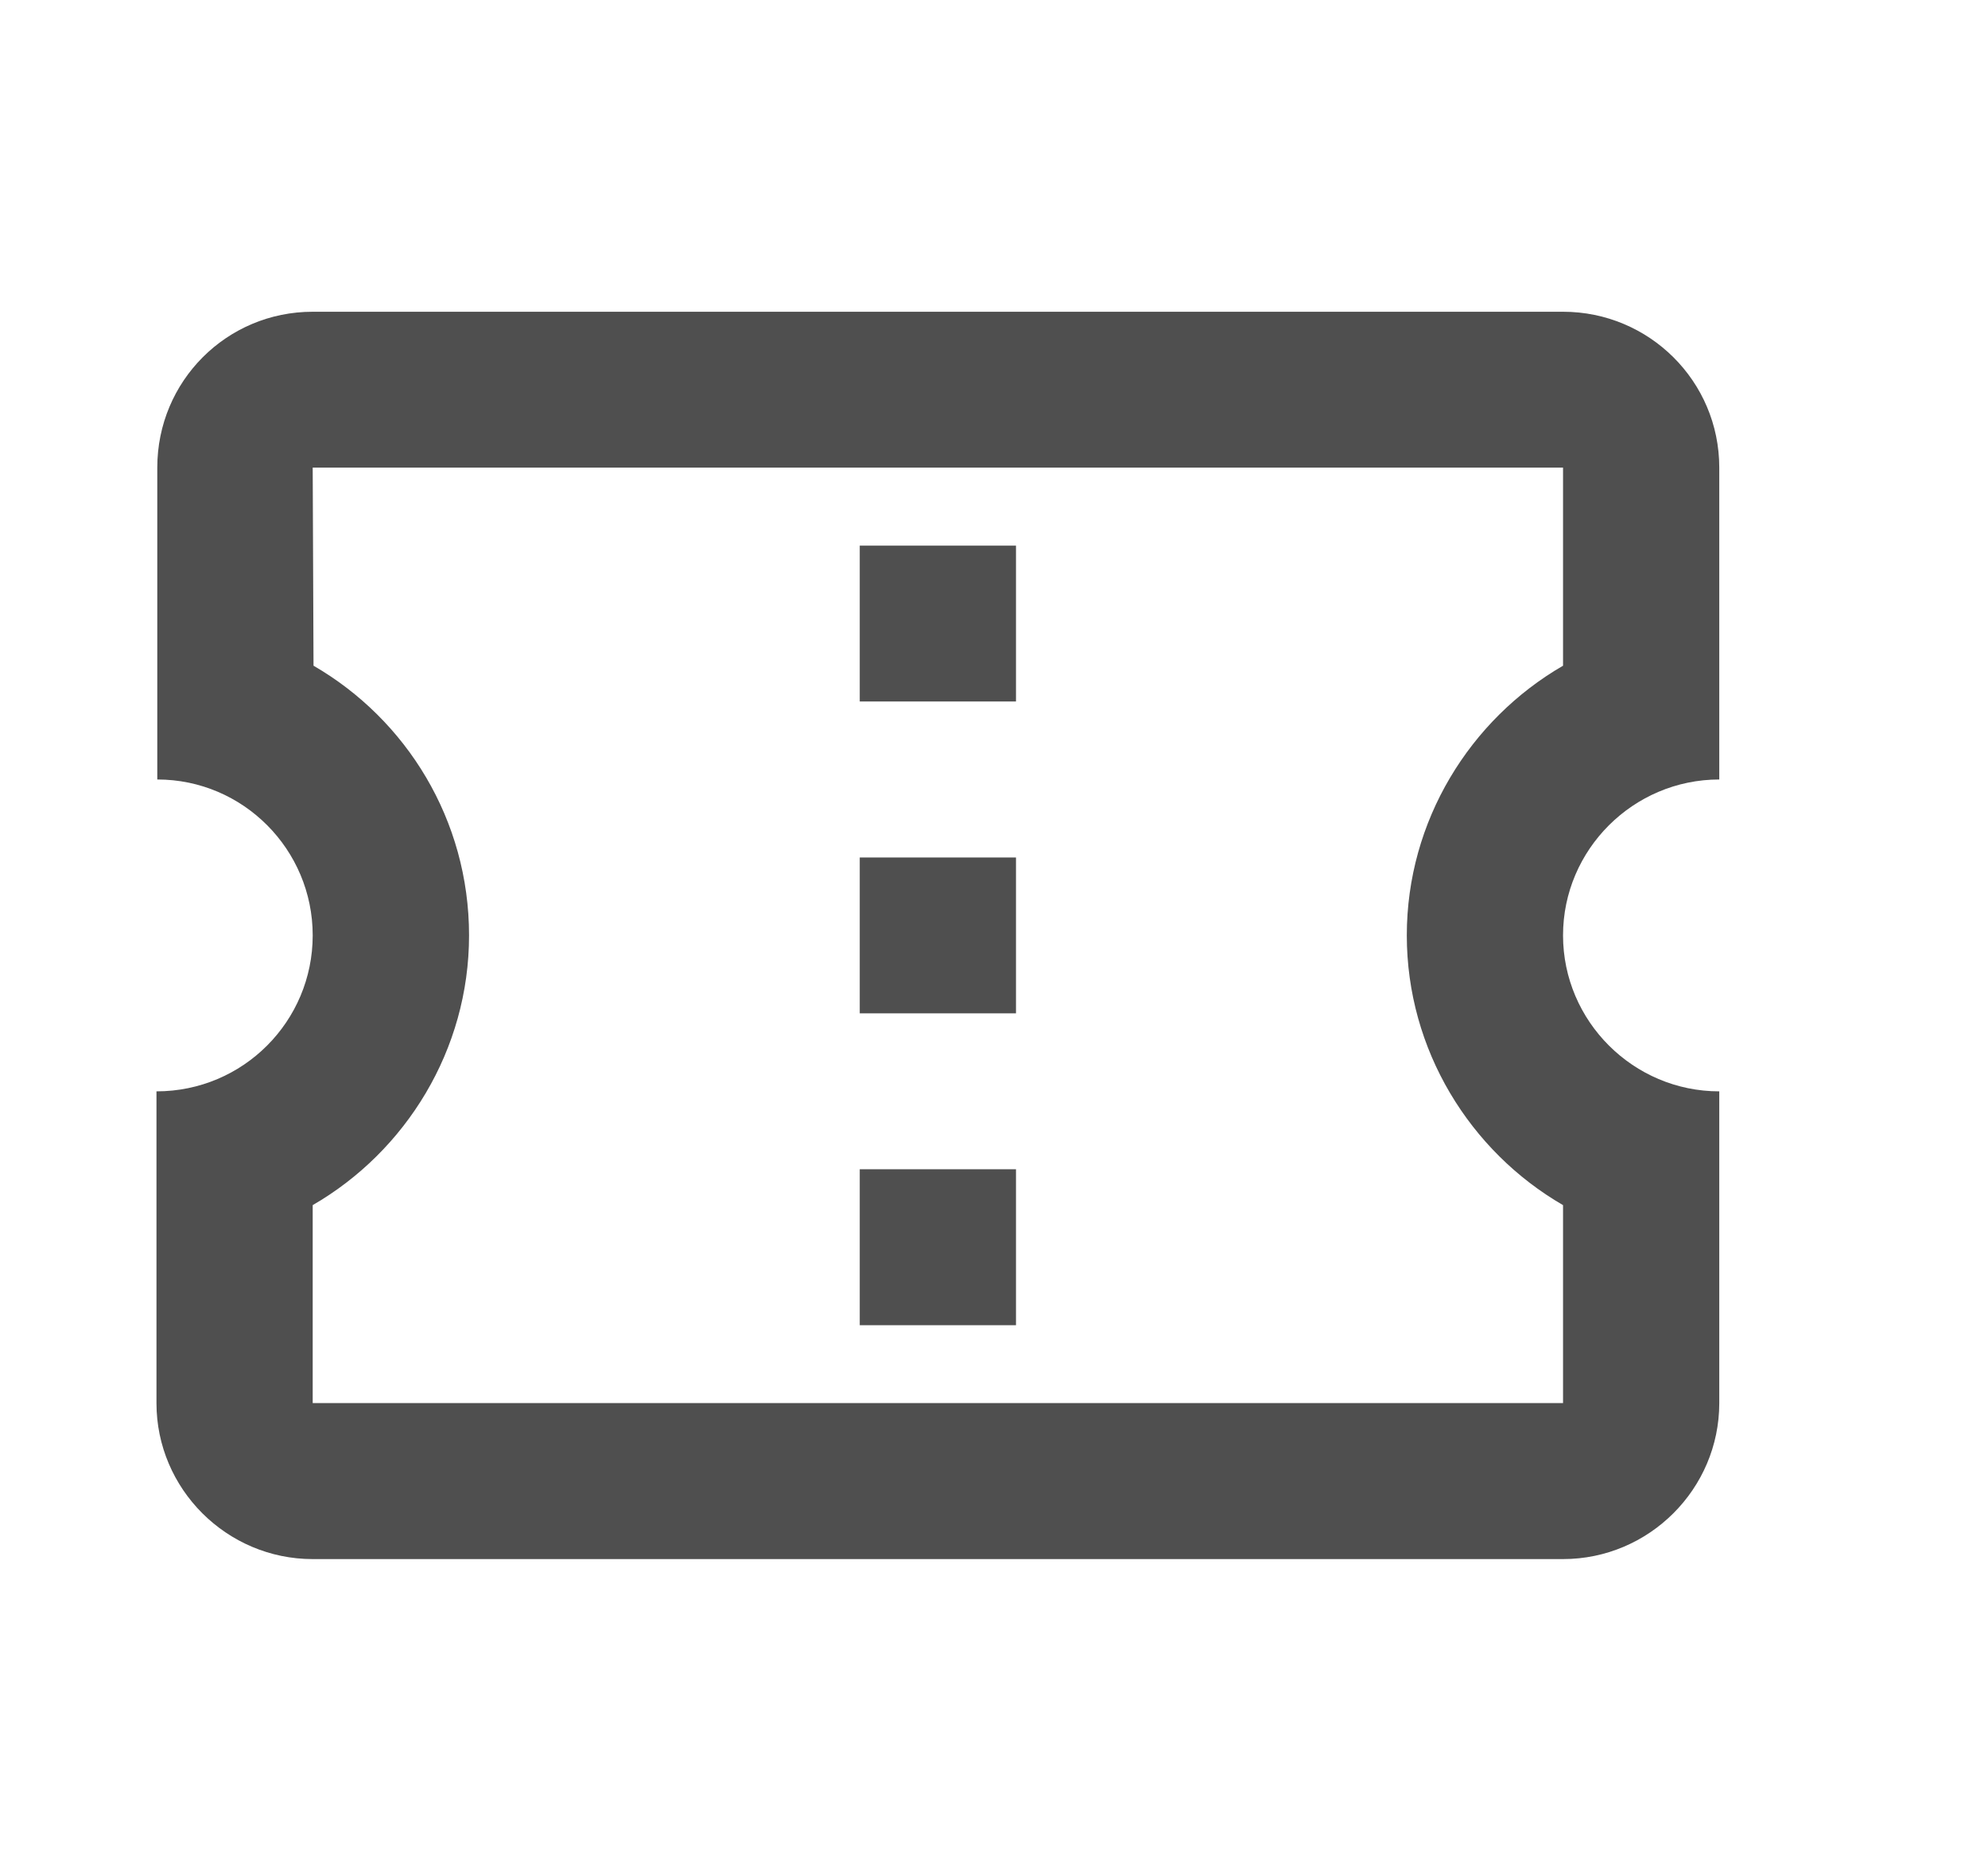 <svg width="17" height="16" viewBox="0 0 17 16" fill="none" xmlns="http://www.w3.org/2000/svg">
<path d="M14.702 6.666V3.999C14.702 3.259 14.101 2.666 13.366 2.666H2.674C1.939 2.666 1.345 3.259 1.345 3.999V6.666C2.08 6.666 2.674 7.266 2.674 7.999C2.674 8.733 2.08 9.333 1.338 9.333V11.999C1.338 12.733 1.939 13.333 2.674 13.333H13.366C14.101 13.333 14.702 12.733 14.702 11.999V9.333C13.967 9.333 13.366 8.733 13.366 7.999C13.366 7.266 13.967 6.666 14.702 6.666ZM13.366 5.693C12.571 6.153 12.03 7.019 12.03 7.999C12.03 8.979 12.571 9.846 13.366 10.306V11.999H2.674V10.306C3.47 9.846 4.011 8.979 4.011 7.999C4.011 7.013 3.476 6.153 2.681 5.693L2.674 3.999H13.366V5.693ZM7.352 9.999H8.688V11.333H7.352V9.999ZM7.352 7.333H8.688V8.666H7.352V7.333ZM7.352 4.666H8.688V5.999H7.352V4.666Z" fill="#4F4F4F"/>
</svg>
